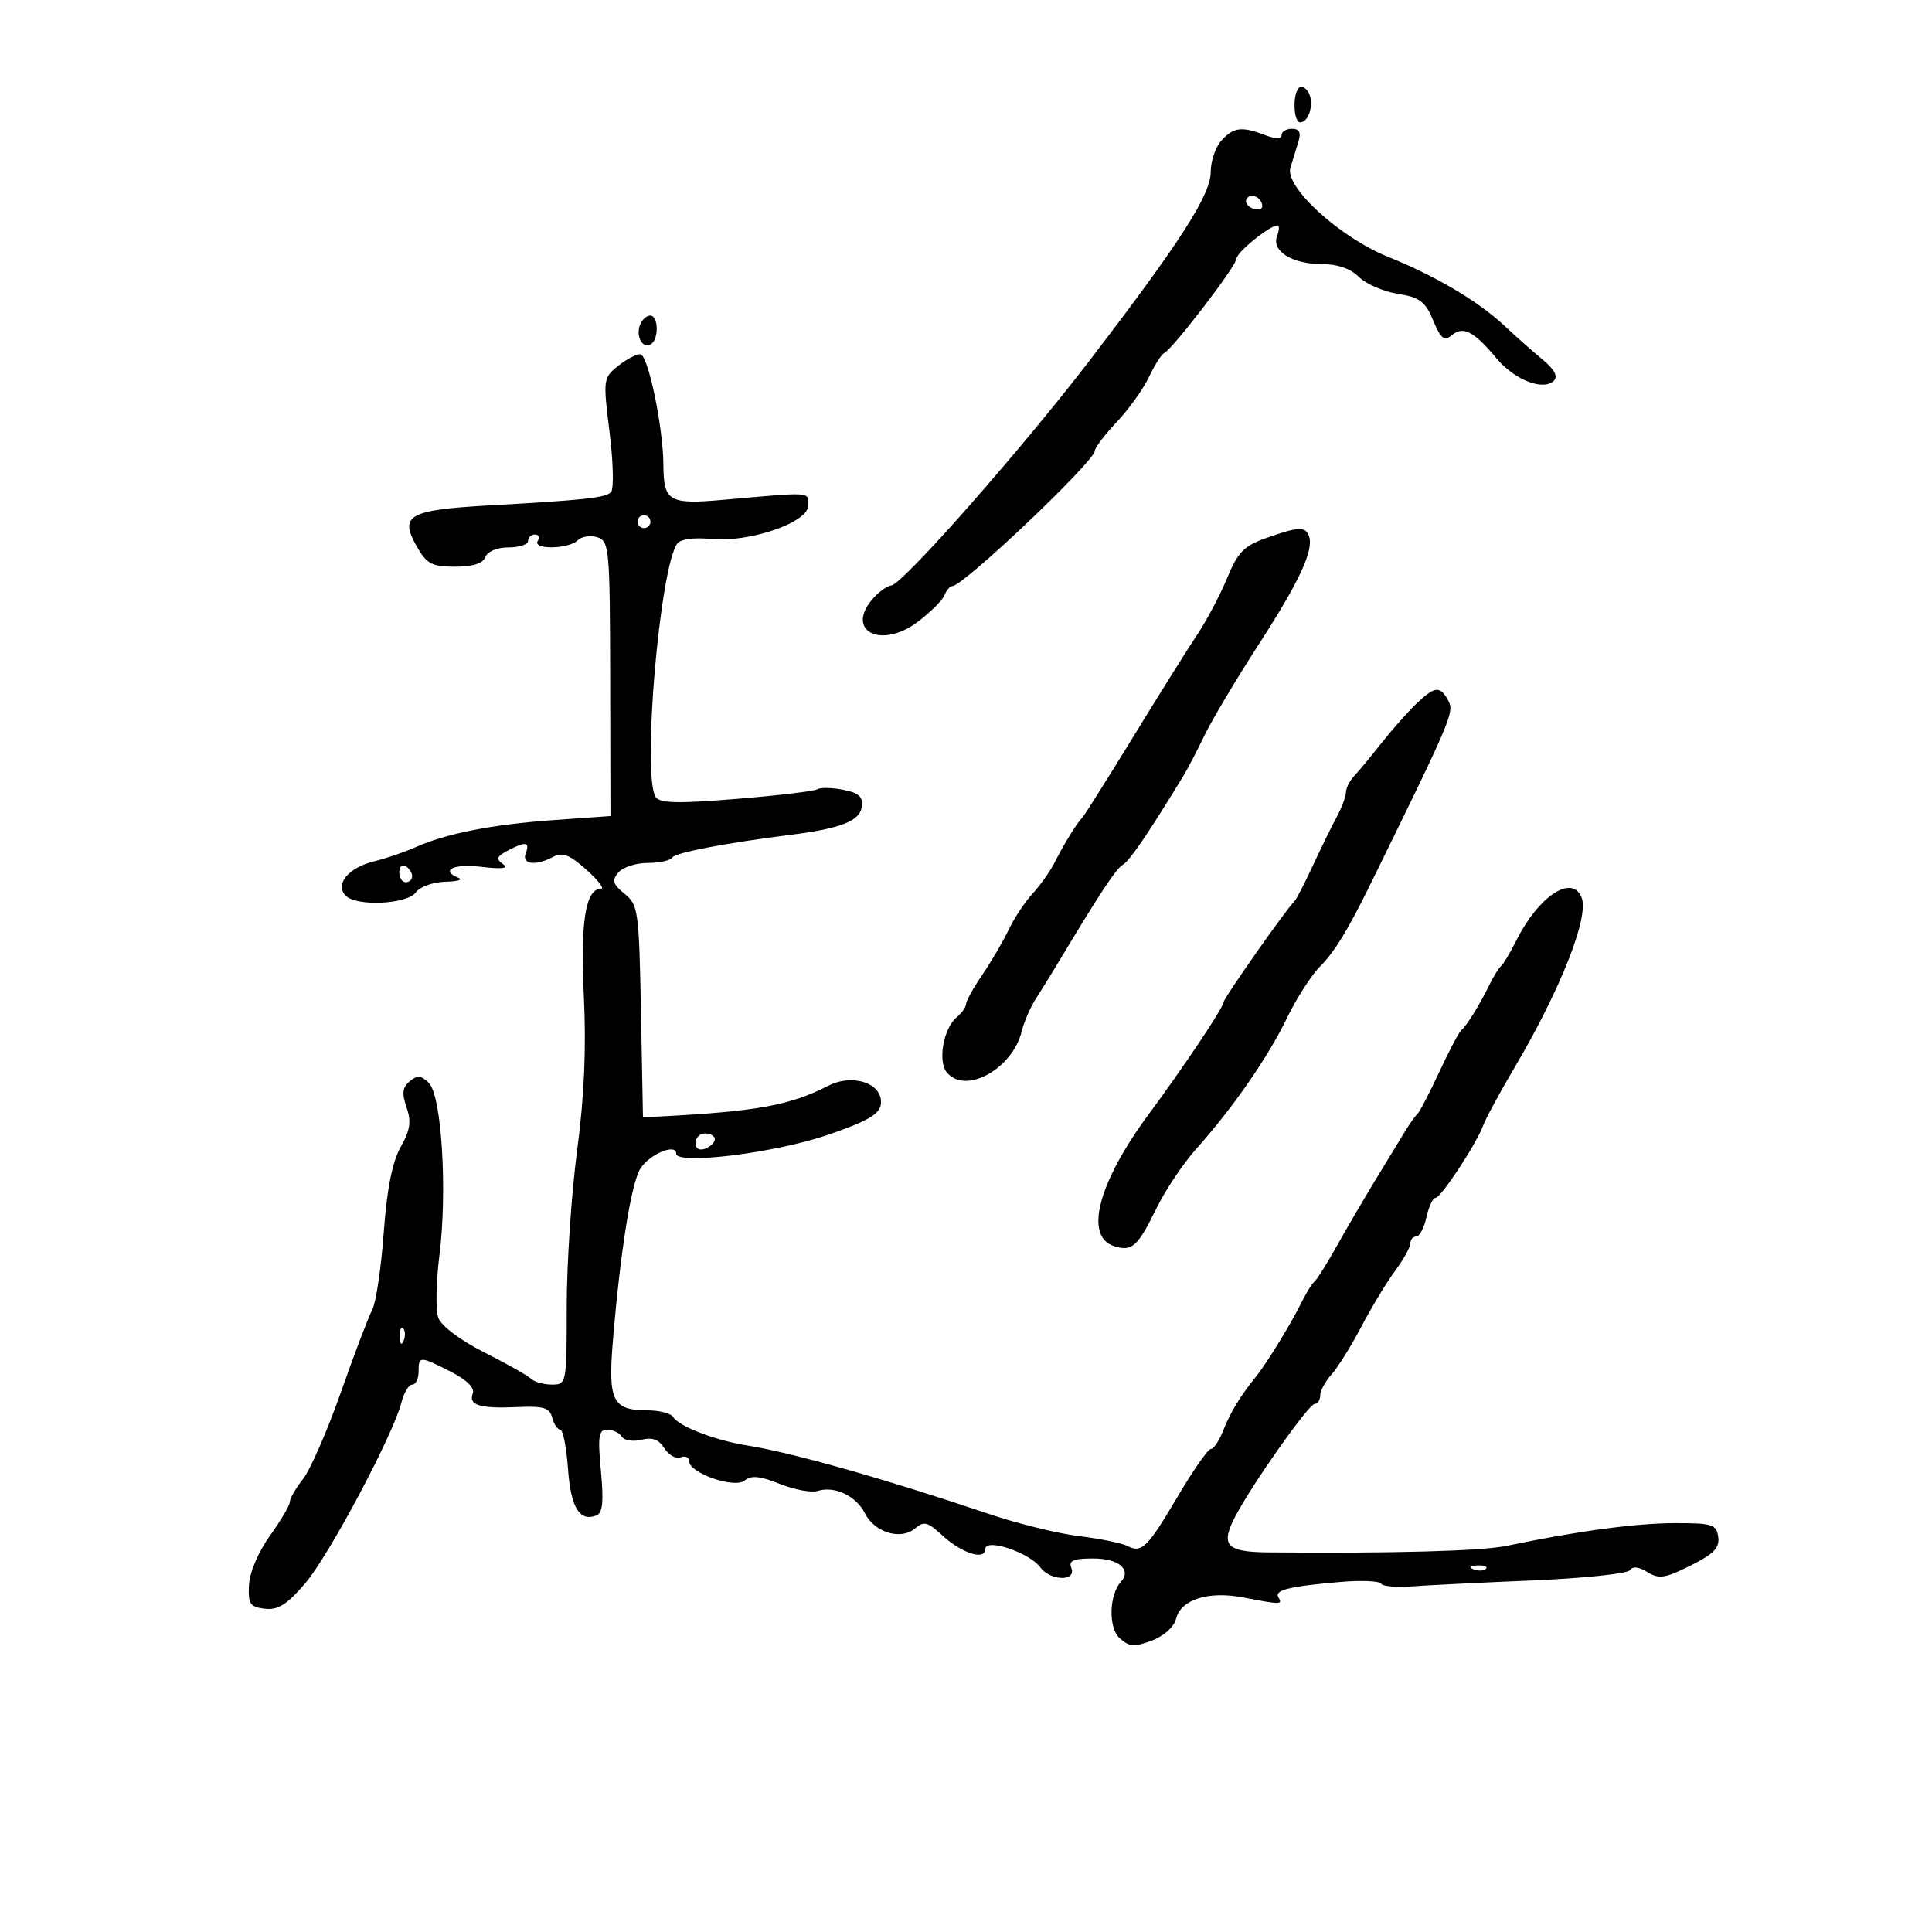 <svg xmlns="http://www.w3.org/2000/svg" width="300" height="300" viewBox="0 0 300 300" version="1.1">
	<path d="M 201.695 13.639 C 200.683 14.651, 200.843 19, 201.893 19 C 203.258 19, 204.104 16.008, 203.196 14.386 C 202.752 13.593, 202.077 13.257, 201.695 13.639 M 189.655 21.829 C 188.745 22.835, 188 25.025, 188 26.696 C 188 30.244, 183.327 37.525, 169.253 55.904 C 158.660 69.739, 140.134 90.759, 138.405 90.907 C 137.803 90.958, 136.565 91.823, 135.655 92.829 C 131.057 97.909, 136.768 100.940, 142.582 96.505 C 144.541 95.011, 146.385 93.161, 146.679 92.394 C 146.973 91.627, 147.521 91, 147.897 91 C 149.587 91, 170 71.613, 170 70.008 C 170 69.532, 171.532 67.518, 173.404 65.533 C 175.277 63.548, 177.531 60.402, 178.413 58.542 C 179.295 56.682, 180.353 55.012, 180.764 54.830 C 182.039 54.266, 192 41.275, 192 40.176 C 192 39.194, 197.163 35, 198.373 35 C 198.683 35, 198.653 35.740, 198.306 36.645 C 197.413 38.971, 200.620 41, 205.191 41 C 207.658 41, 209.700 41.700, 210.986 42.986 C 212.078 44.078, 214.797 45.264, 217.029 45.621 C 220.461 46.169, 221.310 46.806, 222.543 49.757 C 223.744 52.632, 224.254 53.034, 225.448 52.043 C 227.210 50.581, 228.870 51.444, 232.373 55.641 C 235.181 59.006, 239.654 60.746, 241.290 59.110 C 241.959 58.441, 241.363 57.342, 239.500 55.804 C 237.965 54.537, 235.323 52.196, 233.630 50.603 C 229.596 46.807, 222.922 42.850, 215.558 39.889 C 208.049 36.870, 199.454 29.025, 200.375 26.030 C 200.719 24.914, 201.277 23.100, 201.617 22 C 202.057 20.570, 201.772 20, 200.617 20 C 199.727 20, 199 20.439, 199 20.975 C 199 21.609, 198.102 21.609, 196.435 20.975 C 192.795 19.591, 191.537 19.750, 189.655 21.829 M 193.575 30.879 C 193.265 31.380, 193.684 32.048, 194.506 32.364 C 195.328 32.679, 196 32.528, 196 32.028 C 196 30.672, 194.223 29.830, 193.575 30.879 M 99.380 50.452 C 98.691 52.249, 99.808 54.237, 101.069 53.457 C 102.336 52.674, 102.253 49, 100.969 49 C 100.401 49, 99.686 49.653, 99.380 50.452 M 95.915 56.868 C 93.672 58.684, 93.637 58.964, 94.653 67.118 C 95.228 71.728, 95.331 75.912, 94.884 76.415 C 94.108 77.287, 90.657 77.664, 76 78.479 C 63.445 79.177, 61.960 80.013, 64.707 84.837 C 66.264 87.573, 67.045 87.988, 70.643 87.994 C 73.408 87.998, 74.978 87.501, 75.362 86.500 C 75.698 85.623, 77.197 85, 78.969 85 C 80.636 85, 82 84.550, 82 84 C 82 83.450, 82.477 83, 83.059 83 C 83.641 83, 83.840 83.450, 83.500 84 C 82.650 85.375, 88.316 85.284, 89.699 83.901 C 90.304 83.296, 91.678 83.080, 92.752 83.421 C 94.608 84.010, 94.708 85.110, 94.749 105.378 L 94.793 126.715 85.972 127.341 C 76.424 128.019, 69.235 129.434, 64.500 131.567 C 62.850 132.310, 59.962 133.293, 58.082 133.751 C 54.088 134.725, 51.939 137.339, 53.691 139.091 C 55.401 140.801, 63.220 140.419, 64.580 138.560 C 65.207 137.702, 67.246 136.964, 69.110 136.921 C 70.975 136.878, 71.938 136.615, 71.250 136.338 C 68.272 135.136, 70.391 134.085, 74.750 134.602 C 77.978 134.984, 79.056 134.853, 78.115 134.190 C 76.987 133.396, 77.115 133.009, 78.799 132.107 C 81.592 130.613, 82.324 130.714, 81.638 132.500 C 80.974 134.231, 83.182 134.508, 85.928 133.038 C 87.323 132.292, 88.468 132.739, 91.043 135.038 C 92.867 136.667, 93.901 138, 93.341 138 C 90.923 138, 90.103 143.102, 90.658 154.695 C 91.048 162.834, 90.723 170.279, 89.612 178.670 C 88.725 185.364, 88 196.276, 88 202.920 C 88 214.859, 87.973 215, 85.700 215 C 84.435 215, 82.972 214.590, 82.450 214.088 C 81.927 213.586, 78.660 211.744, 75.189 209.993 C 71.518 208.141, 68.542 205.908, 68.075 204.655 C 67.634 203.470, 67.701 199.125, 68.226 195 C 69.491 185.042, 68.592 170.164, 66.605 168.176 C 65.403 166.975, 64.803 166.918, 63.624 167.897 C 62.488 168.840, 62.374 169.773, 63.127 171.935 C 63.897 174.144, 63.700 175.473, 62.209 178.128 C 60.907 180.446, 60.080 184.638, 59.580 191.461 C 59.178 196.935, 58.380 202.289, 57.808 203.359 C 57.235 204.429, 55.044 210.196, 52.939 216.174 C 50.833 222.152, 48.186 228.220, 47.055 229.657 C 45.925 231.094, 45 232.698, 45 233.221 C 45 233.745, 43.609 236.110, 41.909 238.477 C 40.107 240.986, 38.752 244.181, 38.659 246.140 C 38.520 249.072, 38.835 249.539, 41.126 249.804 C 43.171 250.042, 44.558 249.166, 47.404 245.841 C 51.102 241.521, 61.103 222.710, 62.356 217.717 C 62.731 216.223, 63.480 215, 64.019 215 C 64.559 215, 65 214.100, 65 213 C 65 210.531, 65.160 210.531, 70.007 213.004 C 72.482 214.266, 73.740 215.513, 73.410 216.375 C 72.708 218.203, 74.522 218.753, 80.379 218.490 C 84.406 218.310, 85.343 218.597, 85.746 220.136 C 86.014 221.161, 86.577 222, 86.996 222 C 87.416 222, 87.958 224.736, 88.199 228.079 C 88.636 234.116, 89.984 236.327, 92.613 235.318 C 93.576 234.949, 93.755 233.178, 93.309 228.411 C 92.802 222.973, 92.952 222, 94.296 222 C 95.168 222, 96.183 222.486, 96.550 223.081 C 96.918 223.676, 98.286 223.894, 99.591 223.566 C 101.285 223.141, 102.308 223.520, 103.161 224.886 C 103.818 225.939, 104.951 226.572, 105.678 226.293 C 106.405 226.014, 107 226.278, 107 226.880 C 107 228.733, 114.056 231.198, 115.628 229.894 C 116.638 229.055, 118.012 229.188, 121.094 230.421 C 123.358 231.327, 125.998 231.818, 126.960 231.513 C 129.583 230.680, 132.956 232.280, 134.312 234.999 C 135.794 237.972, 139.897 239.202, 142.092 237.333 C 143.457 236.170, 144.046 236.314, 146.238 238.345 C 149.308 241.190, 153 242.380, 153 240.524 C 153 238.786, 159.854 241.080, 161.537 243.382 C 163.080 245.492, 167.164 245.592, 166.362 243.500 C 165.909 242.321, 166.641 242, 169.786 242 C 173.718 242, 175.765 243.740, 174.054 245.628 C 172.204 247.670, 172.091 252.772, 173.859 254.372 C 175.346 255.718, 176.129 255.777, 178.851 254.750 C 180.746 254.035, 182.308 252.623, 182.632 251.332 C 183.380 248.348, 187.657 247.012, 193.095 248.062 C 198.868 249.177, 199.226 249.175, 198.518 248.029 C 197.825 246.907, 200.204 246.321, 208.236 245.636 C 211.392 245.367, 214.183 245.488, 214.441 245.904 C 214.698 246.320, 216.842 246.515, 219.204 246.337 C 221.567 246.159, 230.025 245.740, 238 245.407 C 245.975 245.073, 252.777 244.353, 253.116 243.808 C 253.507 243.178, 254.492 243.290, 255.810 244.113 C 257.590 245.225, 258.547 245.081, 262.500 243.107 C 266.117 241.301, 267.047 240.338, 266.807 238.652 C 266.528 236.700, 265.896 236.501, 260 236.514 C 253.957 236.527, 244.799 237.766, 234 240.031 C 230.092 240.851, 216.371 241.228, 196.857 241.051 C 190.382 240.992, 189.452 239.934, 191.868 235.368 C 194.583 230.239, 203.235 218, 204.147 218 C 204.616 218, 205 217.410, 205 216.689 C 205 215.967, 205.788 214.505, 206.750 213.439 C 207.713 212.372, 209.801 209.025, 211.392 206 C 212.982 202.975, 215.344 199.068, 216.642 197.317 C 217.939 195.566, 219 193.653, 219 193.067 C 219 192.480, 219.414 192, 219.921 192 C 220.427 192, 221.138 190.650, 221.500 189 C 221.862 187.350, 222.497 186, 222.911 186 C 223.754 186, 229.342 177.492, 230.340 174.686 C 230.695 173.689, 232.894 169.639, 235.226 165.686 C 242.315 153.672, 246.757 142.416, 245.600 139.400 C 244.174 135.685, 238.942 139.096, 235.477 146 C 234.511 147.925, 233.437 149.725, 233.090 150 C 232.743 150.275, 231.909 151.625, 231.237 153 C 229.735 156.072, 227.709 159.330, 226.884 160 C 226.546 160.275, 225.008 163.200, 223.468 166.500 C 221.927 169.800, 220.404 172.725, 220.083 173 C 219.762 173.275, 218.952 174.400, 218.283 175.500 C 217.614 176.600, 215.589 179.921, 213.783 182.880 C 211.977 185.839, 209.211 190.564, 207.635 193.380 C 206.060 196.196, 204.476 198.725, 204.115 199 C 203.754 199.275, 202.903 200.625, 202.223 202 C 200.444 205.599, 196.745 211.643, 195 213.802 C 192.549 216.835, 191.037 219.334, 189.888 222.250 C 189.292 223.762, 188.450 225, 188.016 225 C 187.583 225, 185.302 228.262, 182.947 232.250 C 178.170 240.342, 177.289 241.213, 175.054 240.056 C 174.199 239.613, 170.826 238.926, 167.558 238.529 C 164.290 238.133, 157.990 236.582, 153.558 235.084 C 137.698 229.724, 122.984 225.553, 116.102 224.468 C 111.073 223.675, 105.432 221.508, 104.509 220.015 C 104.164 219.457, 102.366 219, 100.512 219 C 95.157 219, 94.405 217.516, 95.152 208.429 C 96.310 194.362, 98.027 183.608, 99.467 181.411 C 100.937 179.167, 105 177.497, 105 179.137 C 105 180.928, 120.311 179.039, 128.500 176.237 C 134.617 174.144, 136.564 173.029, 136.773 171.500 C 137.214 168.273, 132.476 166.603, 128.578 168.611 C 122.730 171.623, 117.490 172.582, 102.670 173.353 L 99.840 173.500 99.528 157.046 C 99.231 141.434, 99.102 140.501, 96.990 138.791 C 95.165 137.313, 94.988 136.720, 96.005 135.494 C 96.687 134.672, 98.738 134, 100.563 134 C 102.389 134, 104.119 133.616, 104.409 133.147 C 104.876 132.392, 112.697 130.900, 123 129.600 C 130.495 128.655, 133.493 127.475, 133.802 125.348 C 134.038 123.720, 133.421 123.134, 130.949 122.640 C 129.214 122.293, 127.397 122.255, 126.910 122.556 C 126.424 122.856, 120.760 123.531, 114.325 124.056 C 105.191 124.800, 102.445 124.734, 101.809 123.755 C 99.670 120.459, 102.455 87.985, 105.186 84.375 C 105.682 83.719, 107.802 83.431, 110.269 83.684 C 116.273 84.299, 125.500 81.159, 125.500 78.500 C 125.500 76.322, 126.295 76.374, 112.144 77.626 C 103.919 78.354, 103.042 77.839, 103.015 72.269 C 102.987 66.310, 100.624 55, 99.407 55 C 98.755 55, 97.184 55.840, 95.915 56.868 M 99 81 C 99 81.550, 99.450 82, 100 82 C 100.550 82, 101 81.550, 101 81 C 101 80.450, 100.550 80, 100 80 C 99.450 80, 99 80.450, 99 81 M 196.500 83.583 C 193.161 84.773, 192.178 85.793, 190.550 89.754 C 189.478 92.364, 187.399 96.300, 185.931 98.500 C 184.463 100.700, 179.954 107.900, 175.911 114.500 C 171.868 121.100, 168.321 126.725, 168.030 127 C 167.270 127.717, 165.190 131.095, 163.743 133.962 C 163.059 135.317, 161.529 137.475, 160.341 138.760 C 159.154 140.044, 157.496 142.543, 156.656 144.313 C 155.816 146.083, 153.974 149.232, 152.564 151.310 C 151.154 153.388, 150 155.464, 150 155.922 C 150 156.380, 149.354 157.291, 148.564 157.947 C 146.494 159.665, 145.581 164.791, 147.034 166.541 C 149.926 170.026, 157.249 165.967, 158.666 160.093 C 159.010 158.667, 160.014 156.373, 160.896 154.996 C 161.778 153.618, 163.039 151.593, 163.698 150.496 C 170.762 138.731, 173.241 134.955, 174.341 134.287 C 175.448 133.615, 178.234 129.530, 183.744 120.500 C 184.415 119.400, 185.894 116.566, 187.029 114.202 C 188.165 111.838, 191.916 105.538, 195.365 100.202 C 201.782 90.275, 204.025 85.461, 203.264 83.250 C 202.733 81.709, 201.603 81.765, 196.500 83.583 M 219.896 109.302 C 218.578 110.568, 216.150 113.314, 214.500 115.403 C 212.850 117.493, 210.938 119.800, 210.250 120.530 C 209.563 121.260, 209 122.382, 209 123.024 C 209 123.666, 208.356 125.386, 207.569 126.846 C 206.781 128.306, 205.094 131.750, 203.820 134.500 C 202.545 137.250, 201.260 139.725, 200.964 140 C 199.764 141.114, 190 155.015, 190 155.609 C 190 156.406, 183.790 165.705, 178.386 173 C 170.517 183.622, 168.310 192.011, 172.993 193.498 C 175.774 194.380, 176.639 193.612, 179.542 187.683 C 180.943 184.821, 183.757 180.619, 185.795 178.343 C 191.444 172.036, 196.943 164.094, 199.865 158.025 C 201.314 155.014, 203.635 151.414, 205.023 150.025 C 207.217 147.828, 209.310 144.405, 212.787 137.323 C 225.390 111.654, 225.846 110.581, 224.902 108.817 C 223.631 106.443, 222.787 106.524, 219.896 109.302 M 62 135.441 C 62 136.298, 62.450 137, 63 137 C 63.550 137, 64 136.577, 64 136.059 C 64 135.541, 63.550 134.840, 63 134.500 C 62.450 134.160, 62 134.584, 62 135.441 M 108 177.469 C 108 178.363, 108.586 178.712, 109.500 178.362 C 110.325 178.045, 111 177.384, 111 176.893 C 111 176.402, 110.325 176, 109.500 176 C 108.675 176, 108 176.661, 108 177.469 M 62.079 207.583 C 62.127 208.748, 62.364 208.985, 62.683 208.188 C 62.972 207.466, 62.936 206.603, 62.604 206.271 C 62.272 205.939, 62.036 206.529, 62.079 207.583 M 228.813 243.683 C 229.534 243.972, 230.397 243.936, 230.729 243.604 C 231.061 243.272, 230.471 243.036, 229.417 243.079 C 228.252 243.127, 228.015 243.364, 228.813 243.683" stroke="none" fill="black" fill-rule="evenodd"/>
</svg>